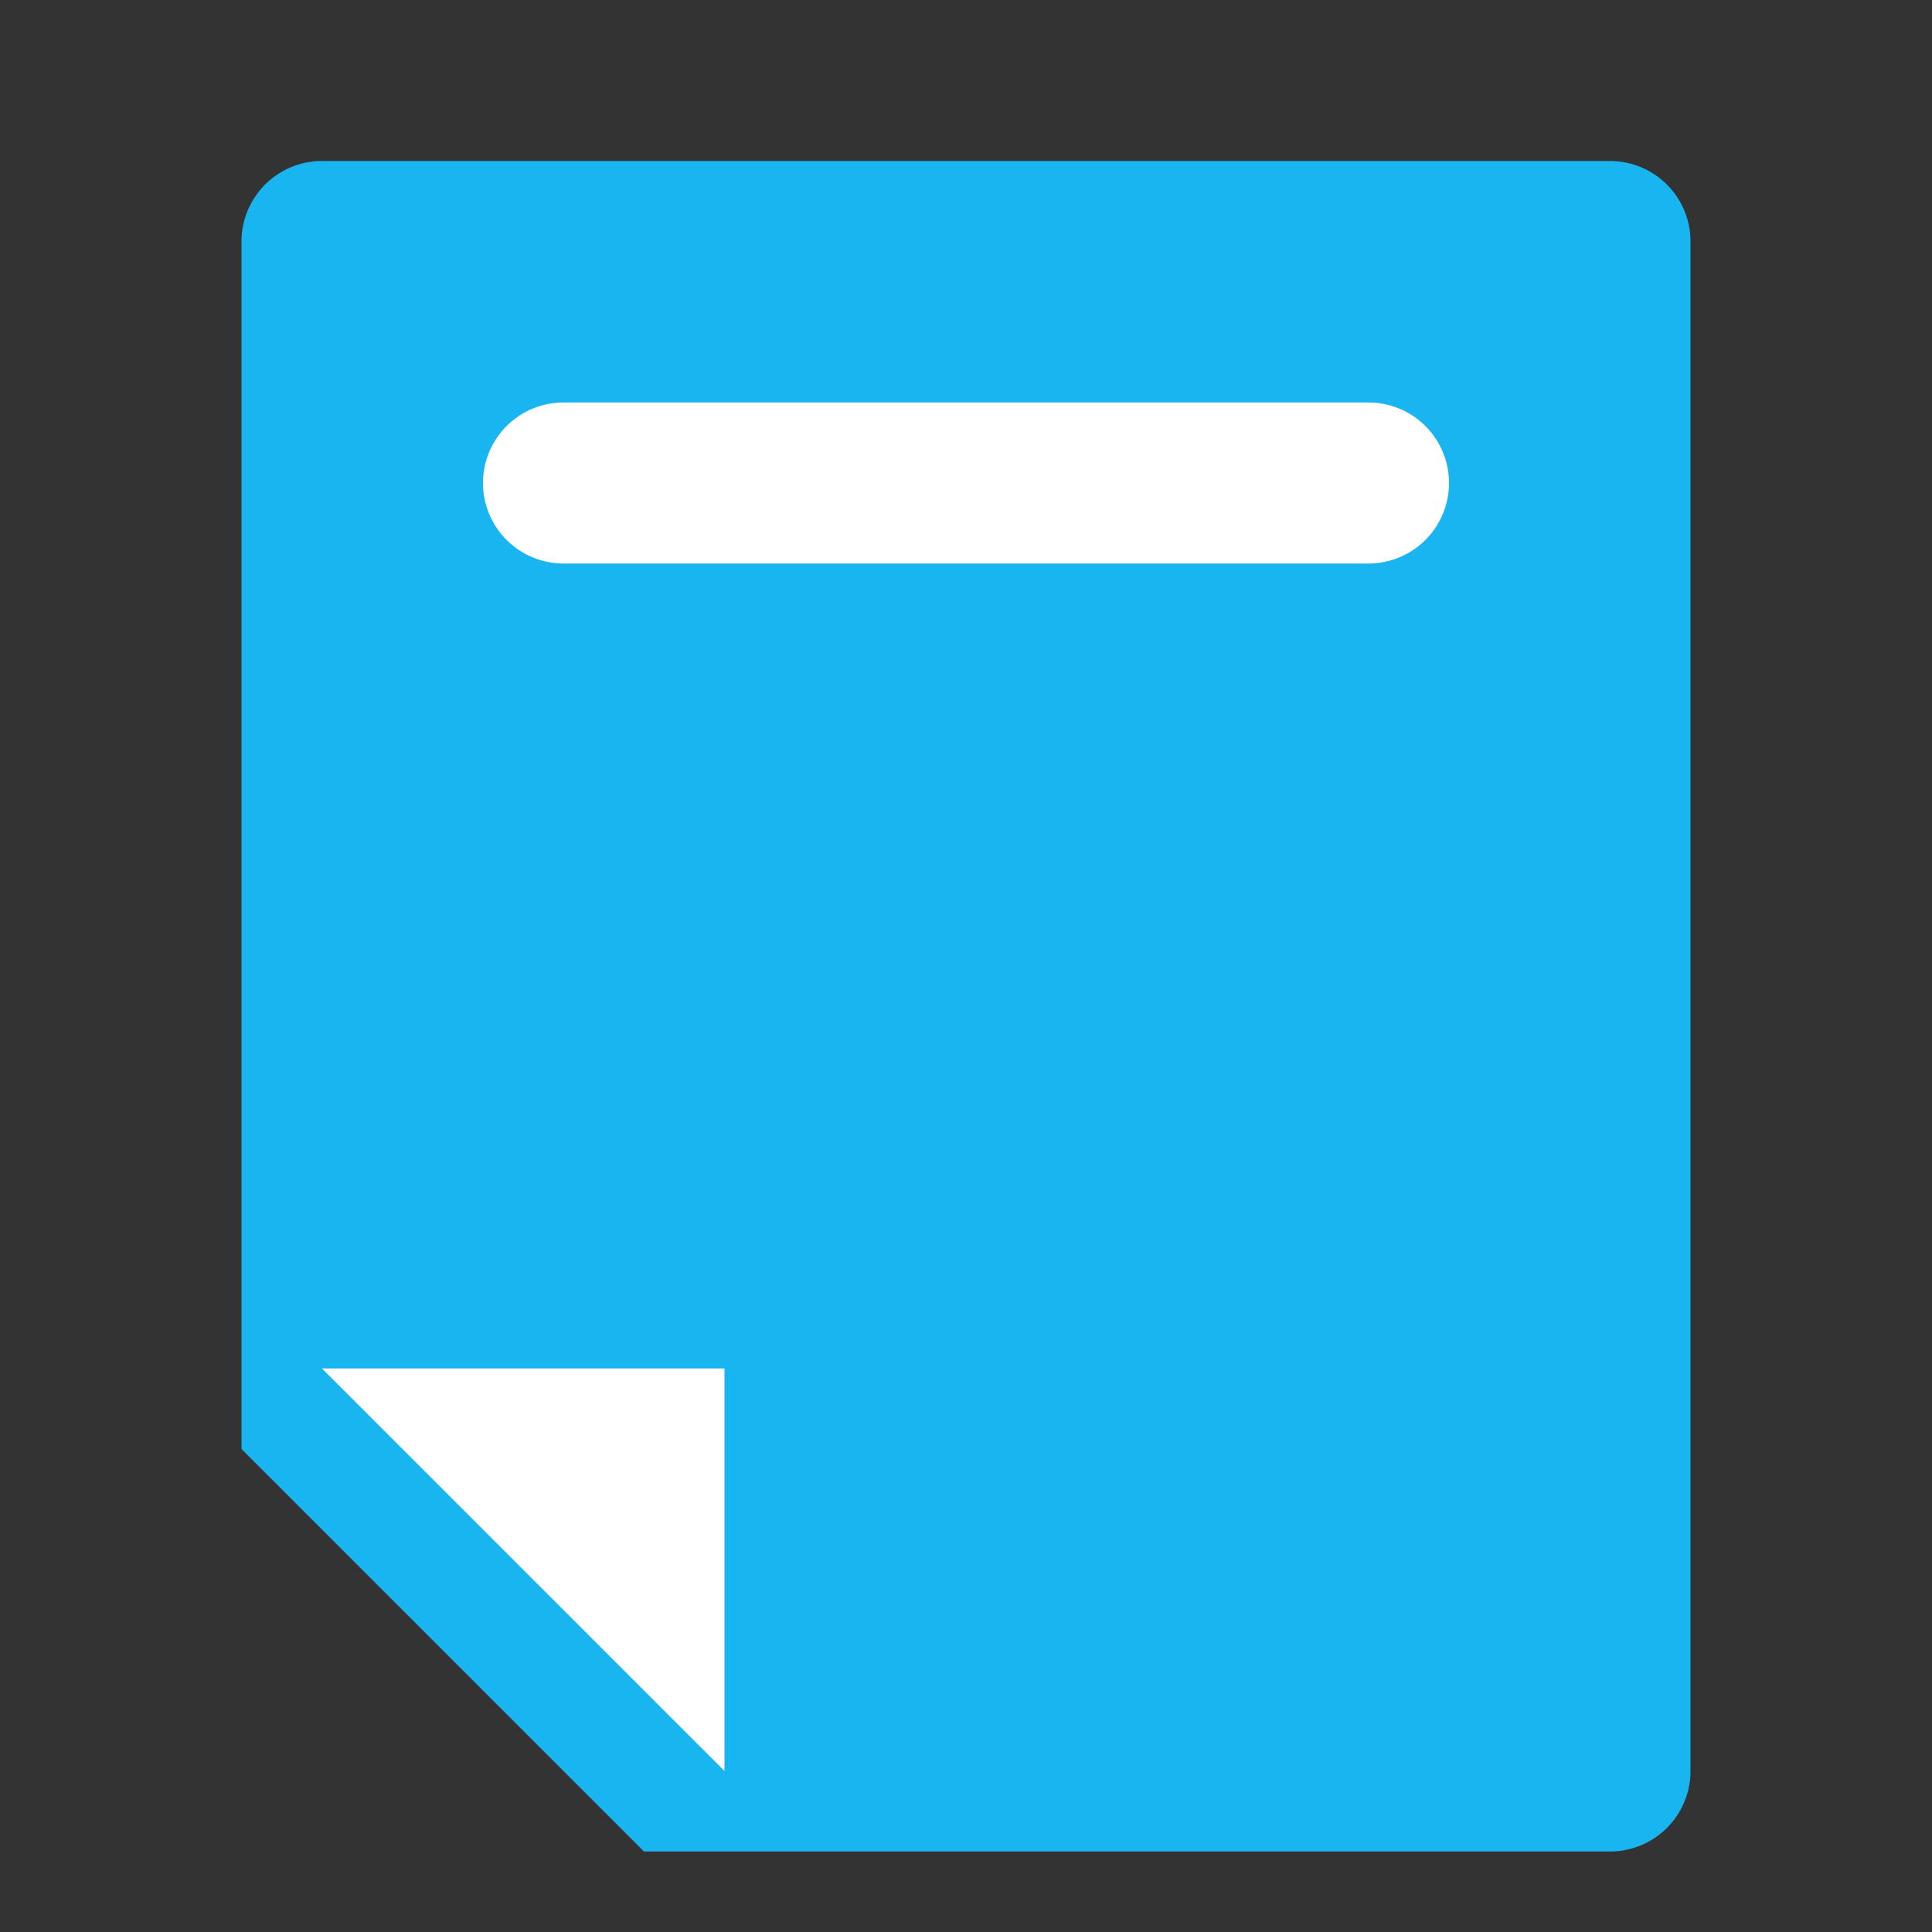 <svg xmlns="http://www.w3.org/2000/svg" width="24" height="24"><rect width="100%" height="100%" fill="#333333" stroke="none"/><path fill="#19b5f1" d="M4 2a1 1 0 0 0-1 1v15l5 5h12a1 1 0 0 0 1-1V3a1 1 0 0 0-1-1H4z"/><path fill="#fff" d="M7 5a1 1 0 1 0 0 2h10a1 1 0 1 0 0-2zM4 17l5 5v-5z"/></svg>